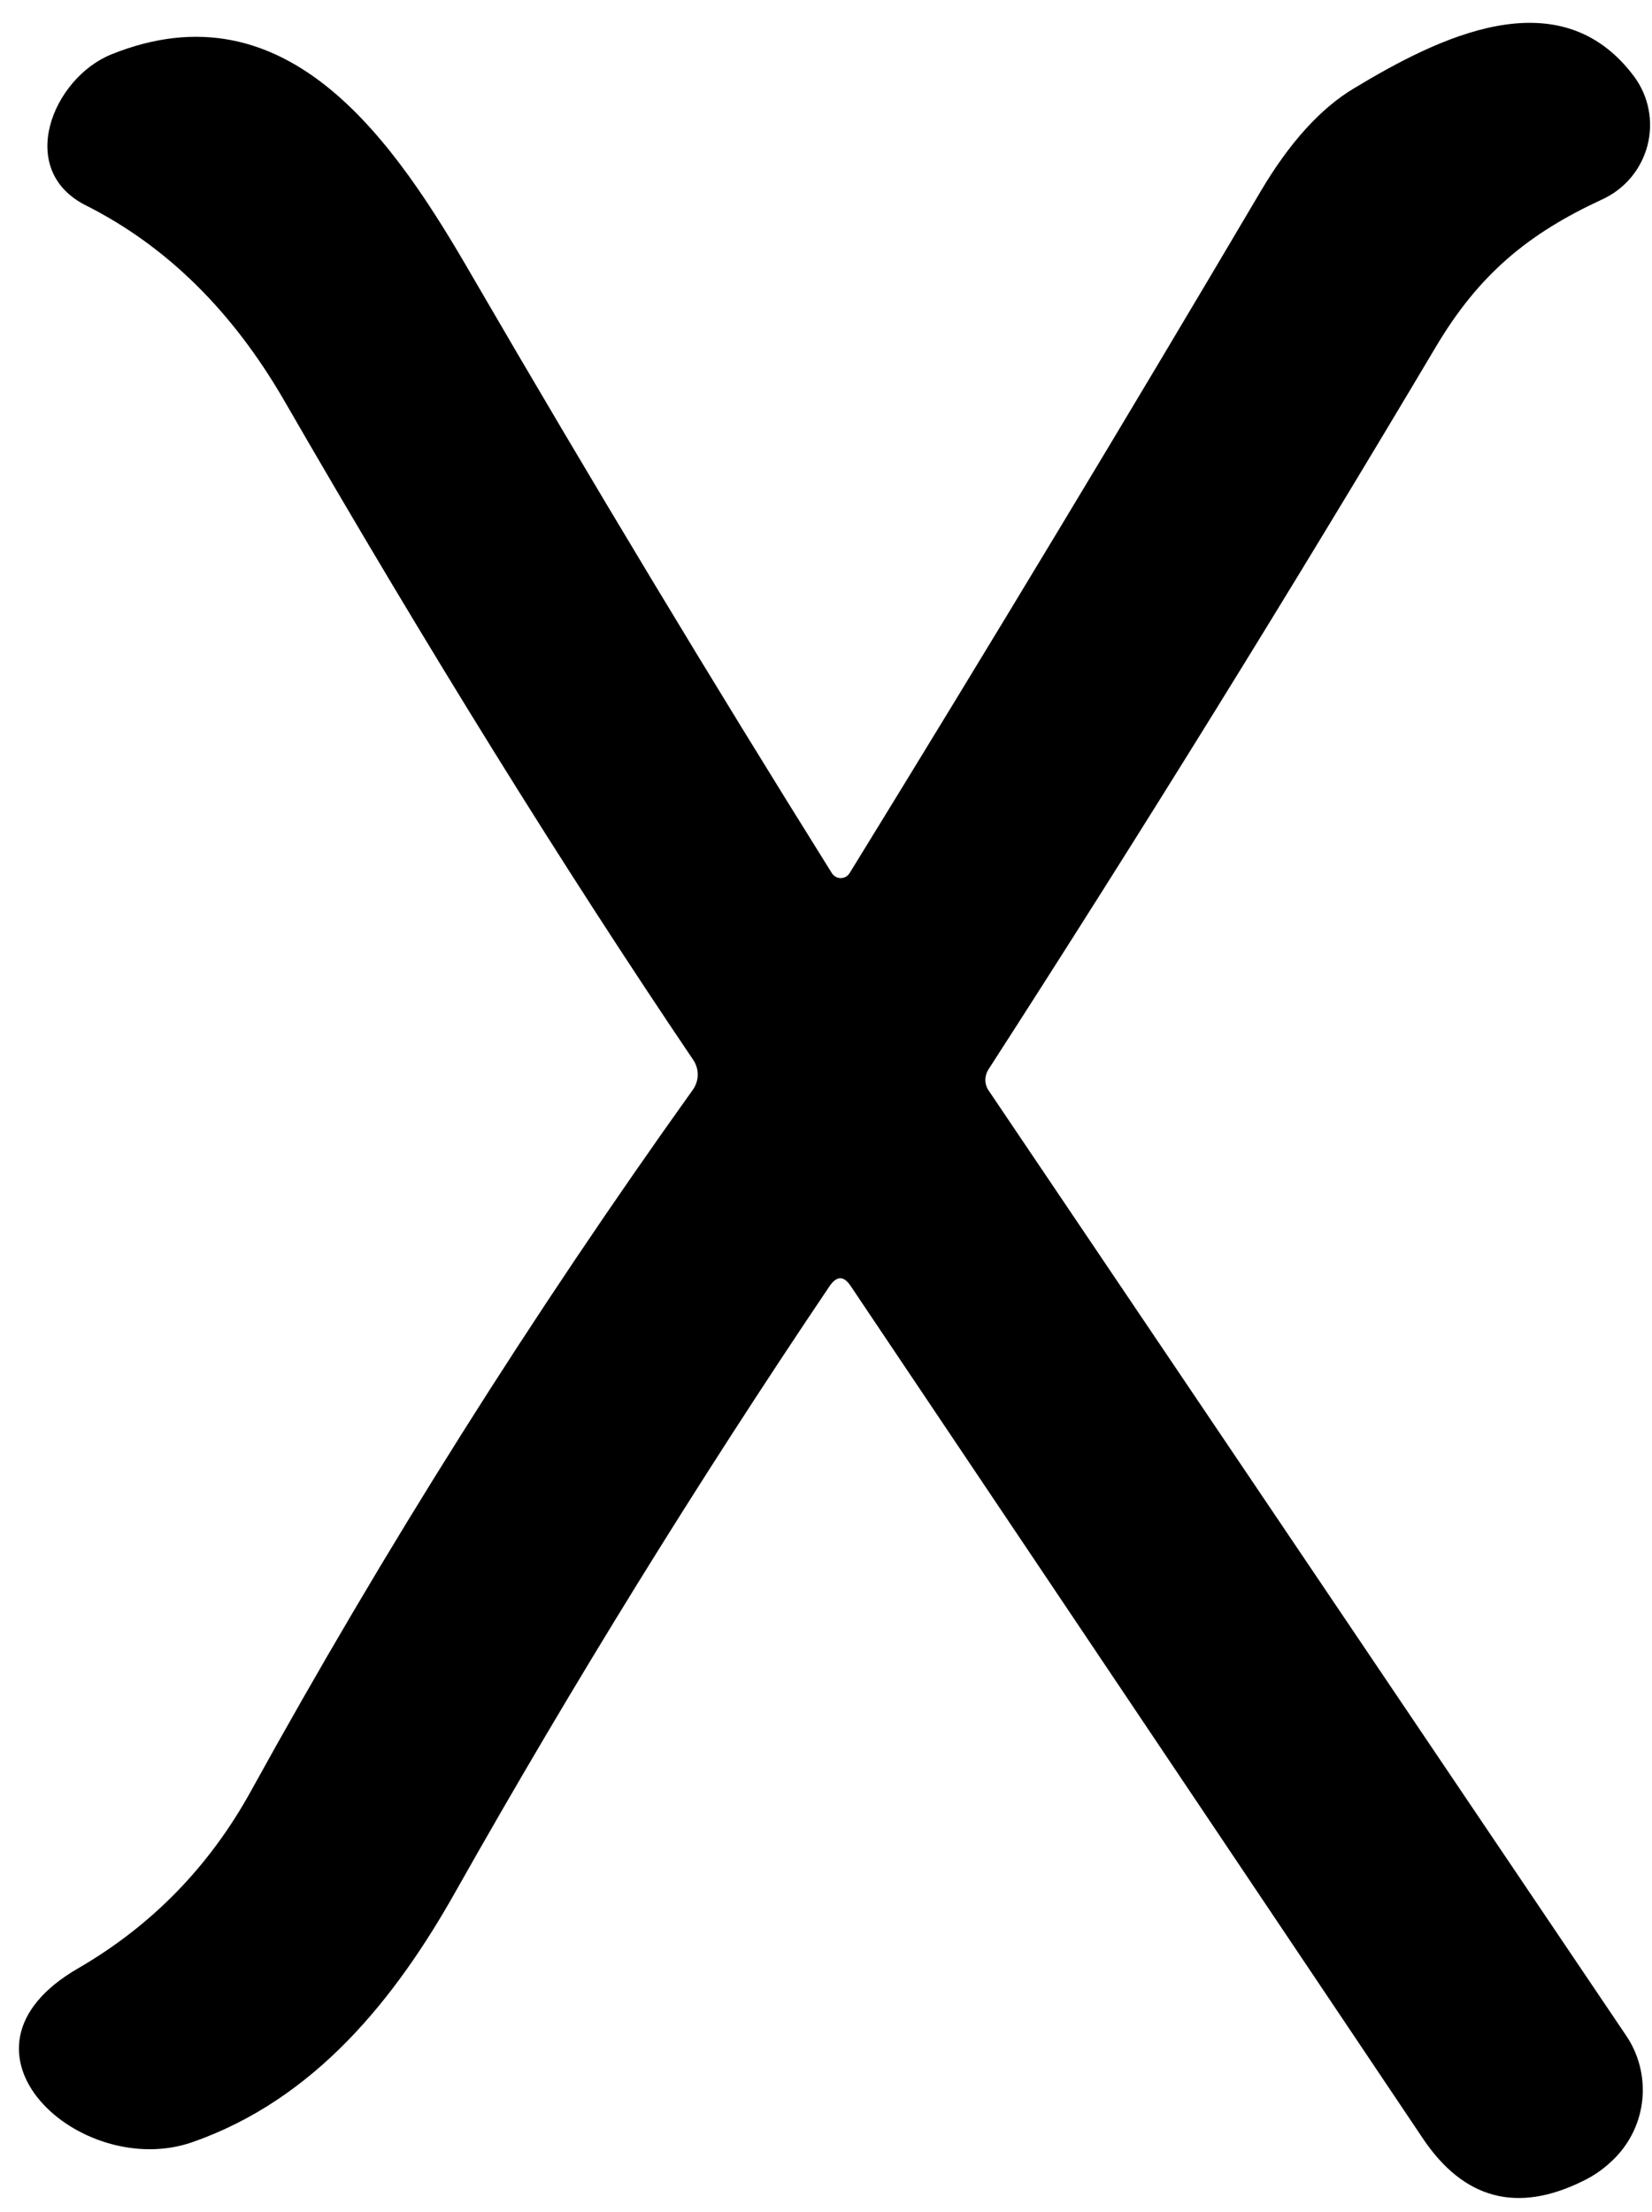 <svg width="59" height="79" viewBox="0 0 59 79" fill="none" xmlns="http://www.w3.org/2000/svg">
<path d="M30.343 31.179C35.324 23.086 40.218 14.97 45.024 6.832C46.053 5.092 47.165 3.866 48.36 3.152C51.324 1.366 55.693 -0.858 58.367 2.74C58.624 3.089 58.799 3.492 58.88 3.917C58.961 4.343 58.946 4.781 58.837 5.2C58.727 5.619 58.526 6.009 58.247 6.341C57.968 6.673 57.618 6.939 57.223 7.12C54.577 8.342 52.812 9.798 51.268 12.407C46.076 21.141 40.755 29.733 35.306 38.183C35.232 38.298 35.192 38.431 35.192 38.565C35.192 38.699 35.232 38.829 35.306 38.938L58.078 72.692C58.524 73.352 58.728 74.144 58.658 74.937C58.588 75.729 58.247 76.473 57.692 77.045C57.343 77.402 56.957 77.681 56.534 77.883C54.182 79.046 52.275 78.537 50.814 76.359L30.385 45.928C30.137 45.552 29.884 45.552 29.627 45.928C24.894 52.95 20.451 60.141 16.297 67.501C14.119 71.388 11.238 74.972 6.868 76.496C2.898 77.883 -2.298 73.228 2.788 70.289C5.426 68.76 7.489 66.641 8.977 63.931C13.738 55.298 18.994 46.958 24.747 38.911C24.856 38.756 24.916 38.573 24.919 38.384C24.921 38.195 24.866 38.01 24.761 37.853C20.12 30.987 15.249 23.137 10.149 14.302C8.302 11.107 5.945 8.786 3.078 7.34C0.541 6.077 1.878 2.795 3.974 1.943C10.315 -0.611 14.133 5.129 16.876 9.88C21.122 17.186 25.399 24.286 29.709 31.179C29.743 31.233 29.789 31.278 29.845 31.309C29.9 31.34 29.963 31.356 30.026 31.356C30.09 31.356 30.153 31.34 30.208 31.309C30.264 31.278 30.31 31.233 30.343 31.179Z" fill="black"/>
</svg>
